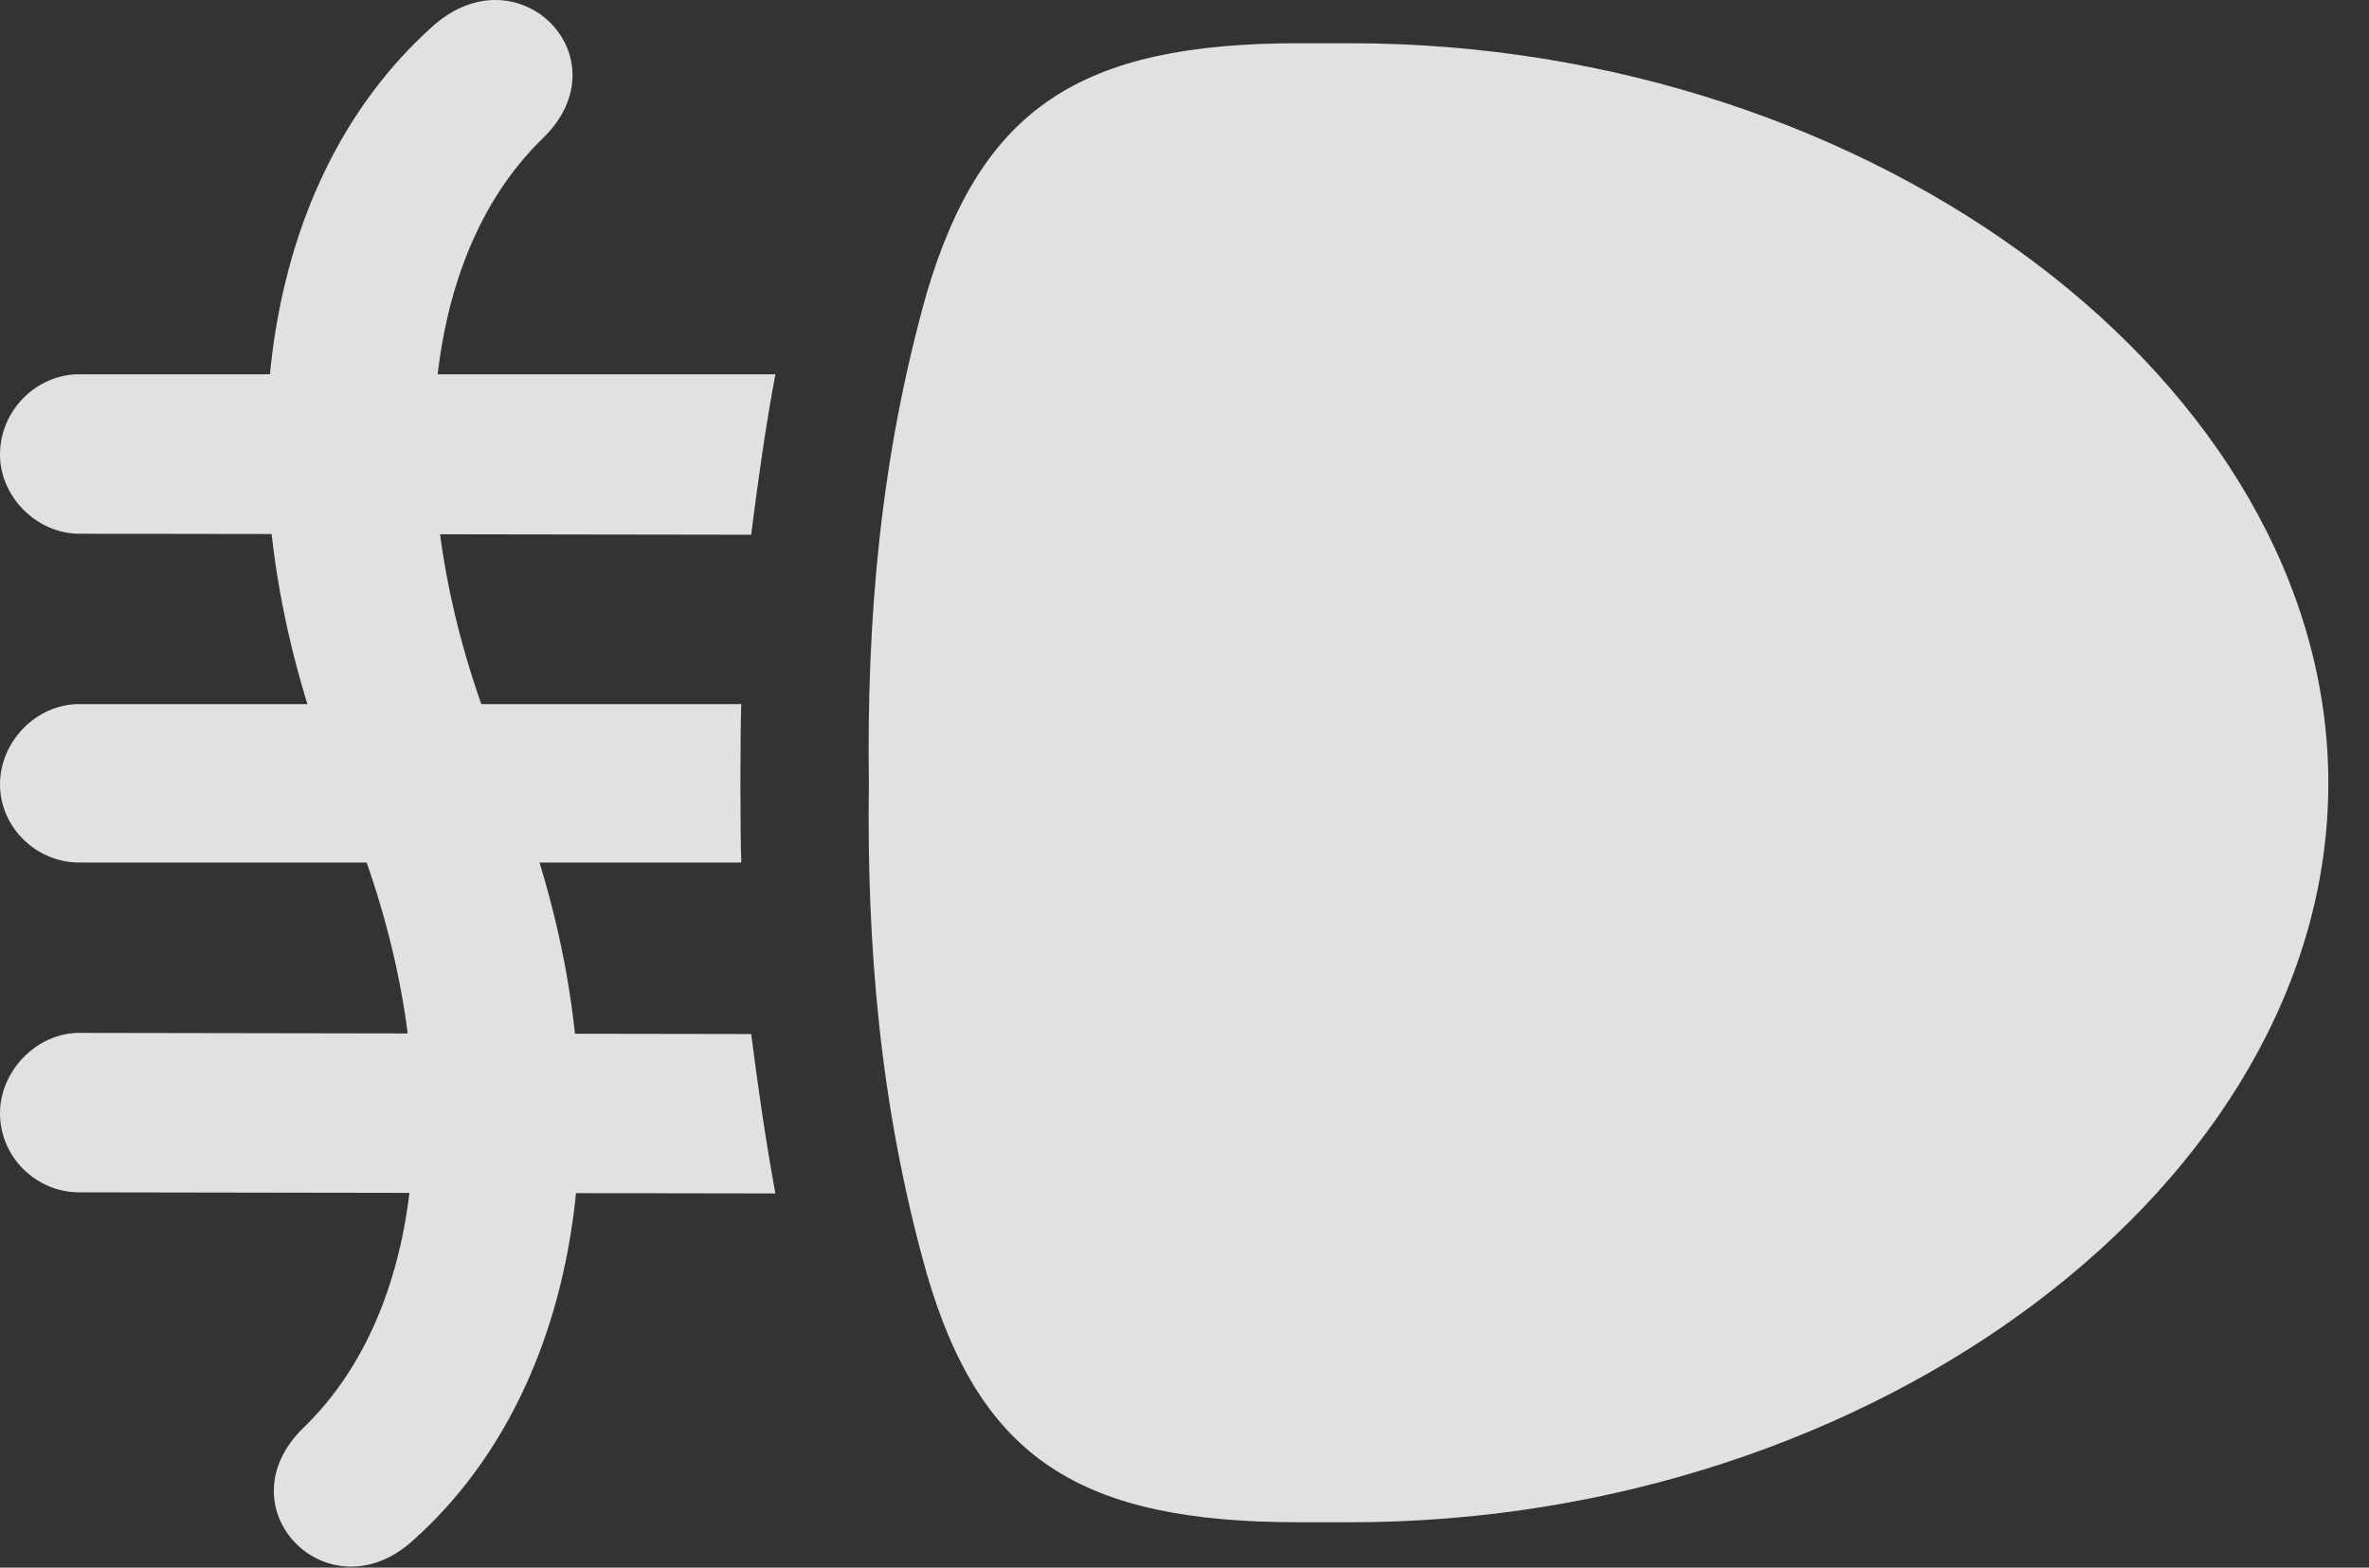 <?xml version="1.0" encoding="UTF-8"?>
<!--Generator: Apple Native CoreSVG 232.5-->
<!DOCTYPE svg
PUBLIC "-//W3C//DTD SVG 1.1//EN"
       "http://www.w3.org/Graphics/SVG/1.1/DTD/svg11.dtd">
<svg version="1.1" xmlns="http://www.w3.org/2000/svg" xmlns:xlink="http://www.w3.org/1999/xlink" width="21.035" height="13.922">
 <rect width="100%" height="100%" fill="#333333" stroke="none"/>
 <g>
  <rect height="13.922" opacity="0" width="21.035" x="0" y="0"/>
  <path d="M0.703 3.324C0.322 3.324 0 3.646 0 4.036C0 4.417 0.332 4.74 0.703 4.74L6.67 4.749C6.729 4.281 6.797 3.792 6.885 3.324ZM0.703 6.253C0.322 6.253 0 6.585 0 6.966C0 7.347 0.322 7.66 0.703 7.66L6.582 7.66C6.572 7.415 6.572 6.497 6.582 6.253ZM0.703 9.173C0.322 9.173 0 9.515 0 9.886C0 10.277 0.322 10.589 0.703 10.589L6.885 10.599C6.797 10.12 6.729 9.642 6.67 9.183ZM2.695 12.679C1.963 13.392 2.91 14.359 3.662 13.685C5.254 12.269 5.596 9.583 4.541 6.956L4.395 6.576C3.545 4.447 3.701 2.318 4.814 1.234C5.557 0.521 4.609-0.446 3.848 0.228C2.246 1.654 1.924 4.329 2.979 6.956L3.135 7.337C3.984 9.476 3.818 11.595 2.695 12.679Z" fill="#ffffff" fill-opacity="0.85"/>
  <path d="M7.715 6.956C7.695 8.392 7.812 9.837 8.232 11.322C8.711 12.953 9.59 13.519 11.533 13.519L11.992 13.519C16.65 13.519 20.674 10.501 20.674 6.956C20.674 3.411 16.65 0.384 11.992 0.384L11.533 0.384C9.59 0.384 8.721 0.96 8.232 2.591C7.812 4.076 7.695 5.521 7.715 6.956Z" fill="#ffffff" fill-opacity="0.85"/>
 </g>
</svg>
